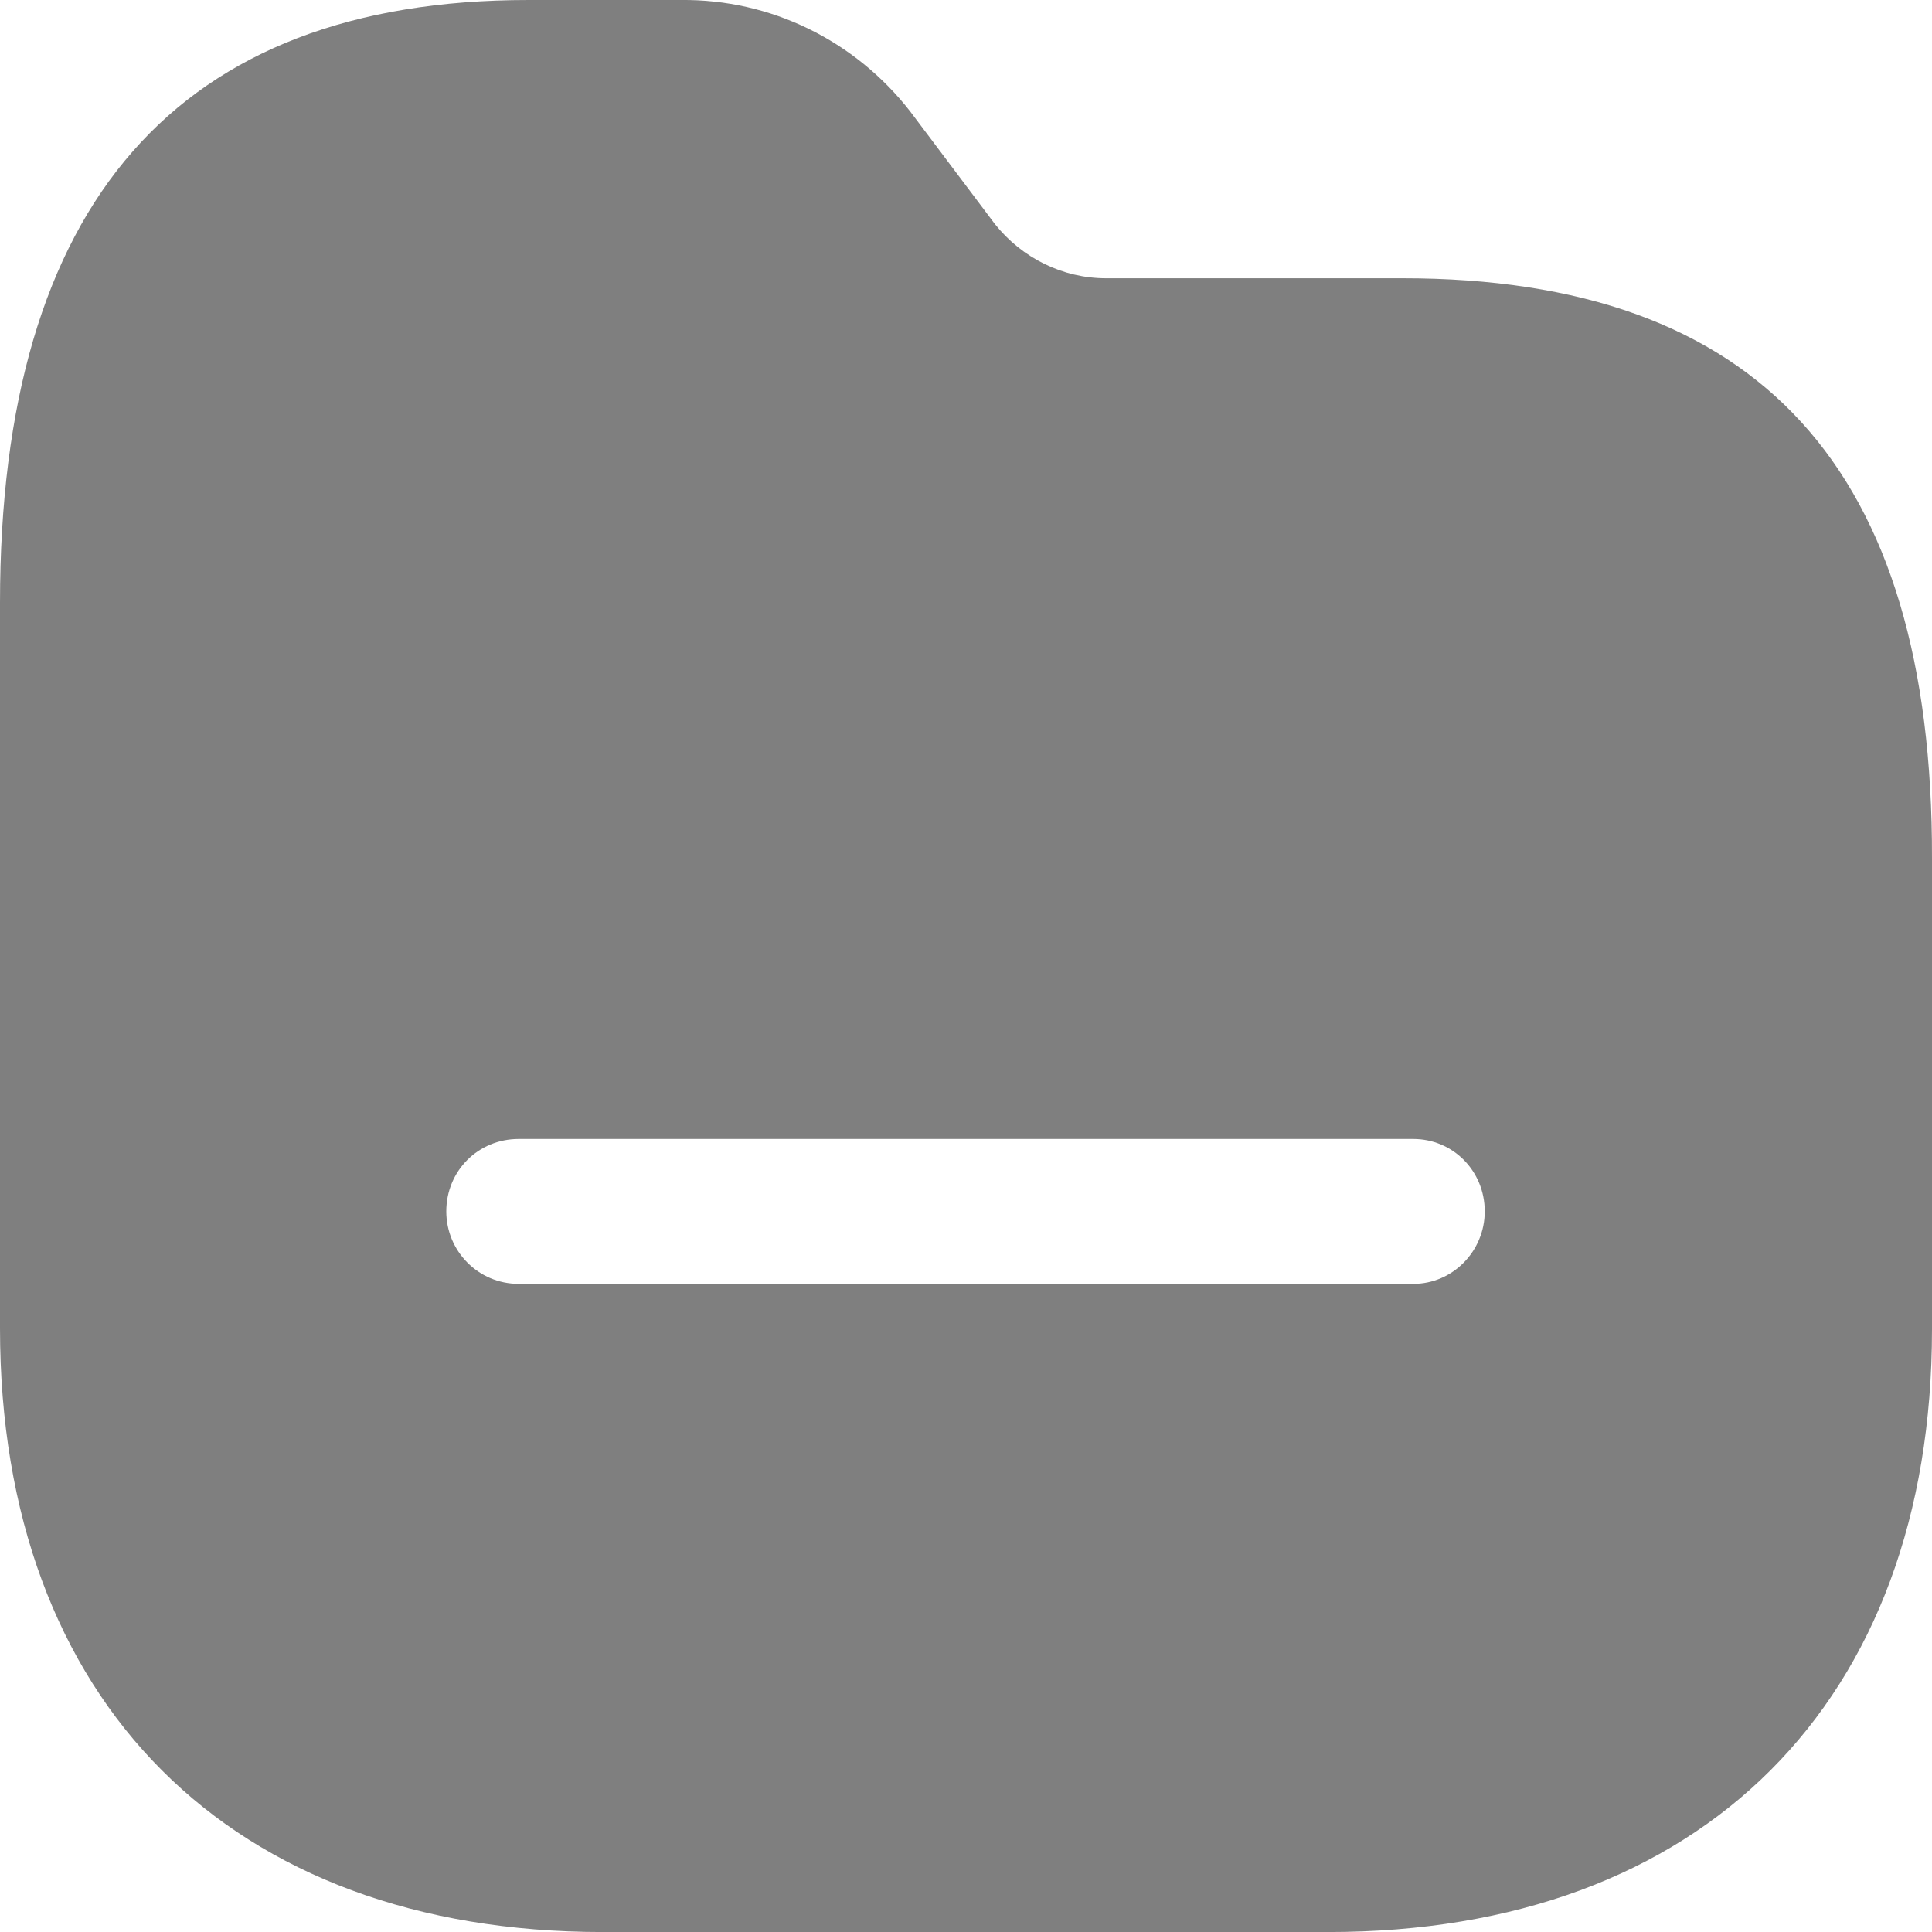 <svg width="40" height="40" viewBox="0 0 40 40" fill="none" xmlns="http://www.w3.org/2000/svg">
<path d="M14.1 0C15.962 -0.019 17.7 0.841 18.84 2.301L20.6 4.641C21.16 5.341 22 5.761 22.9 5.761H29.04C36.42 5.761 40.02 9.701 40 17.78V27.52C40 35.24 35.24 40.001 27.5 40.001H12.48C4.78 40.001 0 35.24 0 27.5V12.48C0 4.201 3.68 0 10.94 0H14.1ZM29.26 23.581H10.74C9.9 23.581 9.24 24.241 9.24 25.081C9.24 25.901 9.9 26.581 10.74 26.581H29.26C30.08 26.581 30.74 25.901 30.74 25.081C30.74 24.241 30.08 23.581 29.26 23.581Z" fill="black" fill-opacity="0.5"/>
</svg>
